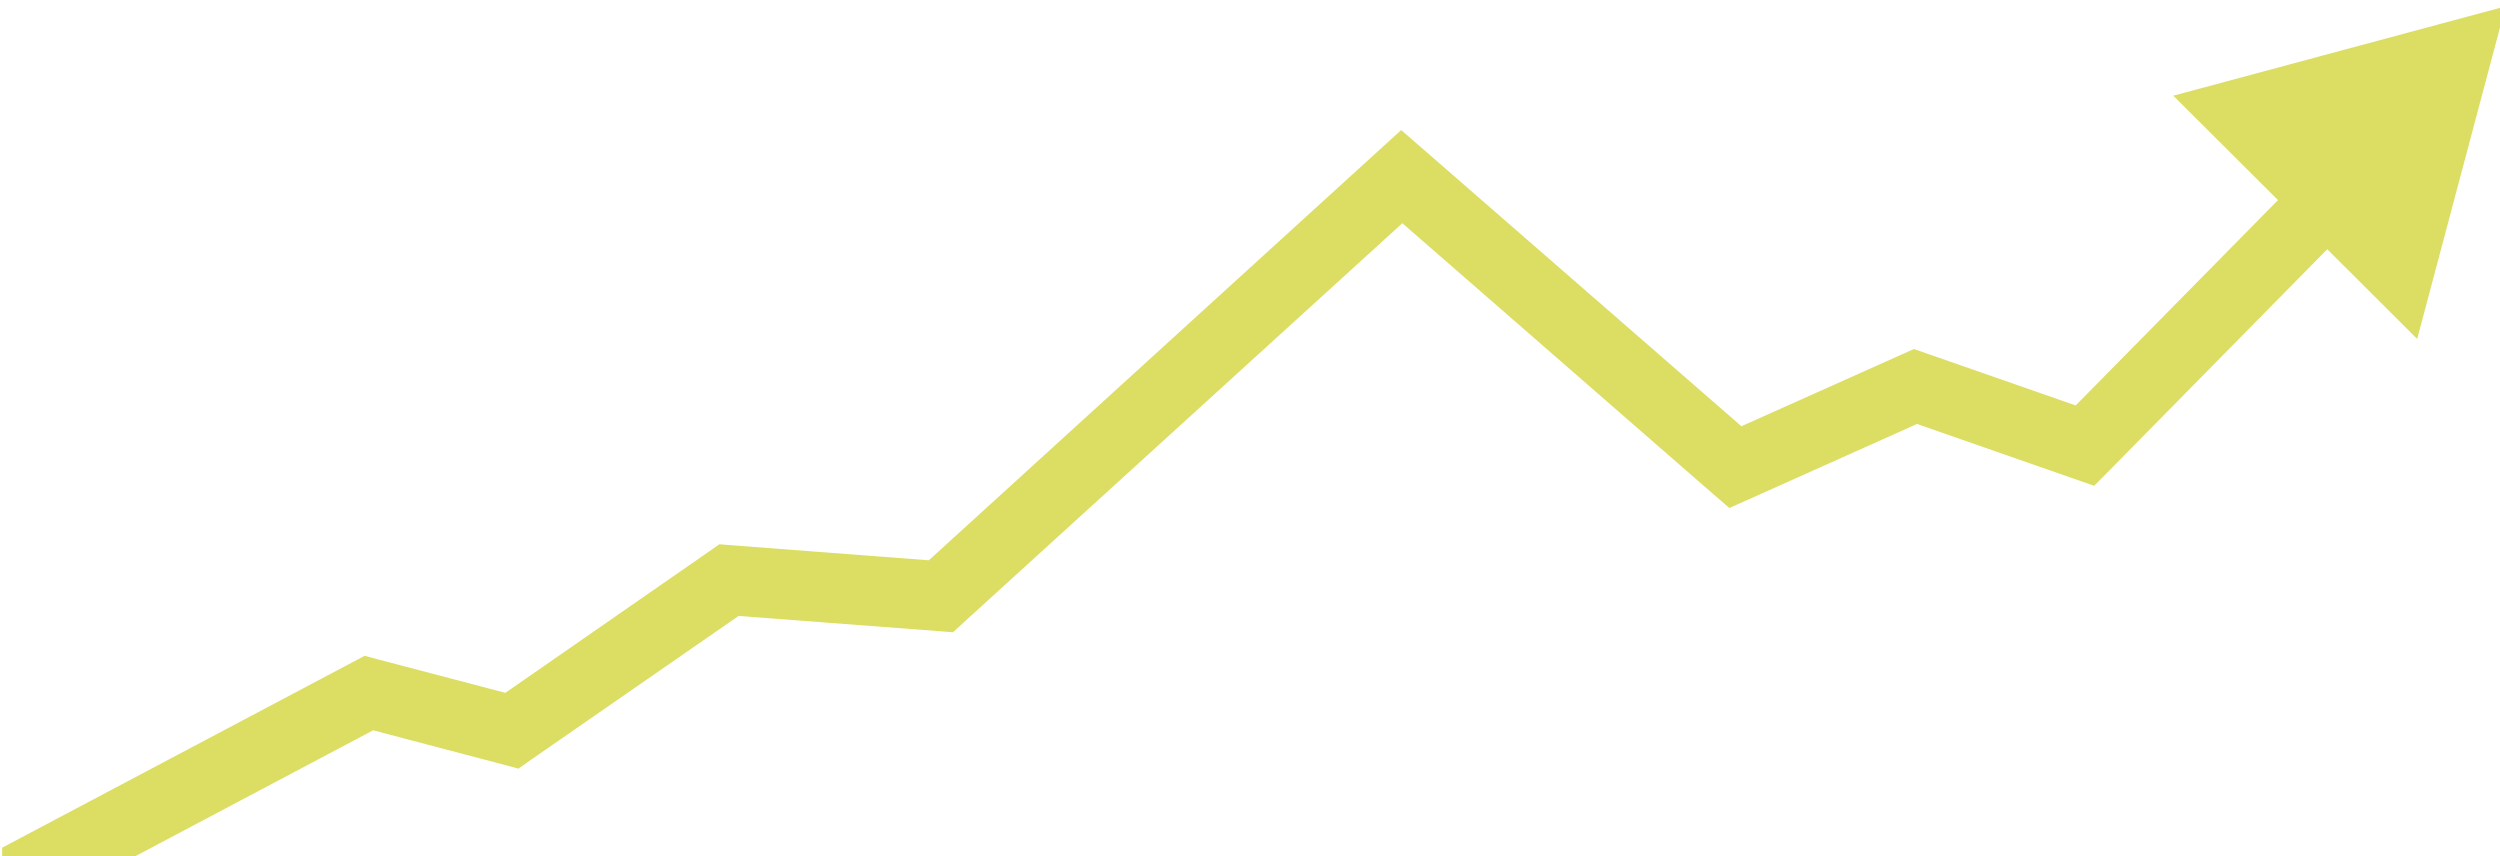 <?xml version="1.0" encoding="UTF-8" standalone="no"?>
<svg
   xmlns:dc="http://purl.org/dc/elements/1.1/"
   xmlns:cc="http://creativecommons.org/ns#"
   xmlns:rdf="http://www.w3.org/1999/02/22-rdf-syntax-ns#"
   xmlns:svg="http://www.w3.org/2000/svg"
   xmlns="http://www.w3.org/2000/svg"
   xmlns:sodipodi="http://sodipodi.sourceforge.net/DTD/sodipodi-0.dtd"
   xmlns:inkscape="http://www.inkscape.org/namespaces/inkscape"
   version="1.0"
   width="339.8"
   height="116.35"
   viewBox="0 0 271.84 93.08"
   preserveAspectRatio="xMidYMid meet"
   id="svg2"
   inkscape:version="0.48.5 r10040"
   sodipodi:docname="header2.svg">
  <sodipodi:namedview
     pagecolor="#ffffff"
     bordercolor="#666666"
     borderopacity="1"
     objecttolerance="10"
     gridtolerance="10"
     guidetolerance="10"
     inkscape:pageopacity="0"
     inkscape:pageshadow="2"
     inkscape:window-width="1953"
     inkscape:window-height="1129"
     id="namedview10"
     showgrid="false"
     inkscape:zoom="1.8417496"
     inkscape:cx="93.139649"
     inkscape:cy="126.97179"
     inkscape:window-x="252"
     inkscape:window-y="49"
     inkscape:window-maximized="0"
     inkscape:current-layer="svg2" />
  <defs
     id="defs12">
    <marker
       style="overflow:visible"
       id="TriangleOutM"
       refX="0"
       refY="0"
       orient="auto"
       inkscape:stockid="TriangleOutM">
      <path
         transform="scale(0.4,0.4)"
         style="fill-rule:evenodd;stroke:#000000;stroke-width:1pt"
         d="m 5.77,0 -8.65,5 0,-10 8.65,5 z"
         id="path3912"
         inkscape:connector-curvature="0" />
    </marker>
    <marker
       style="overflow:visible"
       id="DiamondLend"
       refX="0"
       refY="0"
       orient="auto"
       inkscape:stockid="DiamondLend">
      <path
         transform="matrix(0.8,0,0,0.8,-5.6,0)"
         style="fill-rule:evenodd;stroke:#000000;stroke-width:1pt"
         d="M 0,-7.071 -7.071,0 0,7.071 7.071,0 0,-7.071 z"
         id="path3864"
         inkscape:connector-curvature="0" />
    </marker>
    <marker
       style="overflow:visible"
       id="Arrow1Send"
       refX="0"
       refY="0"
       orient="auto"
       inkscape:stockid="Arrow1Send">
      <path
         transform="matrix(-0.2,0,0,-0.2,-1.2,0)"
         style="fill-rule:evenodd;stroke:#000000;stroke-width:1pt"
         d="M 0,0 5,-5 -12.5,0 5,5 0,0 z"
         id="path3782"
         inkscape:connector-curvature="0" />
    </marker>
    <marker
       style="overflow:visible"
       id="Arrow1Sstart"
       refX="0"
       refY="0"
       orient="auto"
       inkscape:stockid="Arrow1Sstart">
      <path
         transform="matrix(0.2,0,0,0.2,1.2,0)"
         style="fill-rule:evenodd;stroke:#000000;stroke-width:1pt"
         d="M 0,0 5,-5 -12.5,0 5,5 0,0 z"
         id="path3779"
         inkscape:connector-curvature="0" />
    </marker>
    <marker
       inkscape:stockid="Arrow2Mend"
       orient="auto"
       refY="0"
       refX="0"
       id="Arrow2Mend"
       style="overflow:visible">
      <path
         id="path3794"
         style="fill-rule:evenodd;stroke-width:0.625;stroke-linejoin:round"
         d="M 8.719,4.034 -2.207,0.016 8.719,-4.002 c -1.745,2.372 -1.735,5.617 -6e-7,8.035 z"
         transform="scale(-0.6,-0.6)"
         inkscape:connector-curvature="0" />
    </marker>
    <marker
       inkscape:stockid="Arrow1Mend"
       orient="auto"
       refY="0"
       refX="0"
       id="Arrow1Mend"
       style="overflow:visible">
      <path
         id="path3776"
         d="M 0,0 5,-5 -12.5,0 5,5 0,0 z"
         style="fill-rule:evenodd;stroke:#000000;stroke-width:1pt"
         transform="matrix(-0.4,0,0,-0.4,-4,0)"
         inkscape:connector-curvature="0" />
    </marker>
    <marker
       inkscape:stockid="Arrow2Lend"
       orient="auto"
       refY="0"
       refX="0"
       id="Arrow2Lend"
       style="overflow:visible">
      <path
         id="path3788"
         style="fill-rule:evenodd;stroke-width:0.625;stroke-linejoin:round"
         d="M 8.719,4.034 -2.207,0.016 8.719,-4.002 c -1.745,2.372 -1.735,5.617 -6e-7,8.035 z"
         transform="matrix(-1.1,0,0,-1.1,-1.1,0)"
         inkscape:connector-curvature="0" />
    </marker>
    <marker
       inkscape:stockid="Arrow1Mstart"
       orient="auto"
       refY="0"
       refX="0"
       id="Arrow1Mstart"
       style="overflow:visible">
      <path
         id="path3773"
         d="M 0,0 5,-5 -12.5,0 5,5 0,0 z"
         style="fill-rule:evenodd;stroke:#000000;stroke-width:1pt"
         transform="matrix(0.4,0,0,0.4,4,0)"
         inkscape:connector-curvature="0" />
    </marker>
    <marker
       inkscape:stockid="Arrow1Lend"
       orient="auto"
       refY="0"
       refX="0"
       id="Arrow1Lend"
       style="overflow:visible">
      <path
         id="path3770"
         d="M 0,0 5,-5 -12.5,0 5,5 0,0 z"
         style="fill-rule:evenodd;stroke:#000000;stroke-width:1pt"
         transform="matrix(-0.8,0,0,-0.8,-10,0)"
         inkscape:connector-curvature="0" />
    </marker>
    <marker
       inkscape:stockid="Arrow2Mendv"
       orient="auto"
       refY="0"
       refX="0"
       id="Arrow2Mendv"
       style="overflow:visible">
      <path
         id="path5920"
         style="fill:#000083;fill-rule:evenodd;stroke:#000083;stroke-width:0.625;stroke-linejoin:round"
         d="M 8.719,4.034 -2.207,0.016 8.719,-4.002 c -1.745,2.372 -1.735,5.617 -6e-7,8.035 z"
         transform="scale(-0.6,-0.6)"
         inkscape:connector-curvature="0" />
    </marker>
    <marker
       style="overflow:visible"
       id="TriangleOutMh"
       refX="0"
       refY="0"
       orient="auto"
       inkscape:stockid="TriangleOutMh">
      <path
         transform="scale(0.4,0.4)"
         style="fill:#000083;fill-rule:evenodd;stroke:#000083;stroke-width:1pt"
         d="m 5.77,0 -8.65,5 0,-10 8.65,5 z"
         id="path7944"
         inkscape:connector-curvature="0" />
    </marker>
    <marker
       style="overflow:visible"
       id="TriangleOutMhb"
       refX="0"
       refY="0"
       orient="auto"
       inkscape:stockid="TriangleOutMhb">
      <path
         transform="scale(0.4,0.4)"
         style="fill:#dcdd63;fill-rule:evenodd;stroke:#dcdd63;stroke-width:1pt"
         d="m 5.77,0 -8.65,5 0,-10 8.65,5 z"
         id="path8077"
         inkscape:connector-curvature="0" />
    </marker>
    <marker
       style="overflow:visible"
       id="TriangleOutM7"
       refX="0"
       refY="0"
       orient="auto"
       inkscape:stockid="TriangleOutM7">
      <path
         transform="scale(0.4,0.4)"
         style="fill:#dcdd63;fill-rule:evenodd;stroke:#dcdd63;stroke-width:1pt"
         d="m 5.77,0 -8.65,5 0,-10 8.65,5 z"
         id="path10569"
         inkscape:connector-curvature="0" />
    </marker>
  </defs>
  <g
     transform="matrix(0.1,0,0,-0.1,0,93.08)"
     id="g6"
     style="fill:#000000;stroke:none" />
  <path
     style="font-size:medium;font-style:normal;font-variant:normal;font-weight:normal;font-stretch:normal;text-indent:0;text-align:start;text-decoration:none;line-height:normal;letter-spacing:normal;word-spacing:normal;text-transform:none;direction:ltr;block-progression:tb;writing-mode:lr-tb;text-anchor:start;baseline-shift:baseline;color:#000000;fill:#dcdd63;fill-opacity:1;stroke:none;stroke-width:16.149;marker:none;visibility:visible;display:inline;overflow:visible;enable-background:accumulate;font-family:Sans;-inkscape-font-specification:Sans"
     d="m 270.513,4.031 -0.024,0.059 -6.97,1.613 -37.819,38.384 -16.201,-5.652 -1.389,-0.483 -1.342,0.6 -17.414,7.795 -34.487,-30.025 -2.508,-2.178 -2.461,2.237 L 100.997,60.925 79.545,59.288 78.226,59.182 77.143,59.936 54.948,75.336 41.054,71.686 39.641,71.31 38.358,71.993 0.233,92.174 l 0,1.236 13.894,0 26.445,-14 14.141,3.721 1.66,0.447 1.401,-0.989 22.536,-15.613 21.712,1.648 1.601,0.13 1.189,-1.095 47.674,-43.388 33.757,29.412 1.801,1.554 2.166,-0.966 18.238,-8.171 17.037,5.946 2.225,0.777 1.66,-1.672 39.891,-40.504 1.554,-6.299 -0.306,-0.318 z"
     id="path9927"
     inkscape:connector-curvature="0" />
  <path
     inkscape:connector-curvature="0"
     style="fill:#dcdd63;fill-rule:evenodd;stroke:#dcdd63;stroke-width:3.042pt"
     d="M 269.59,3.56 261.778,32.935 240.236,11.452 269.59,3.56 z"
     id="path10615" />
</svg>
